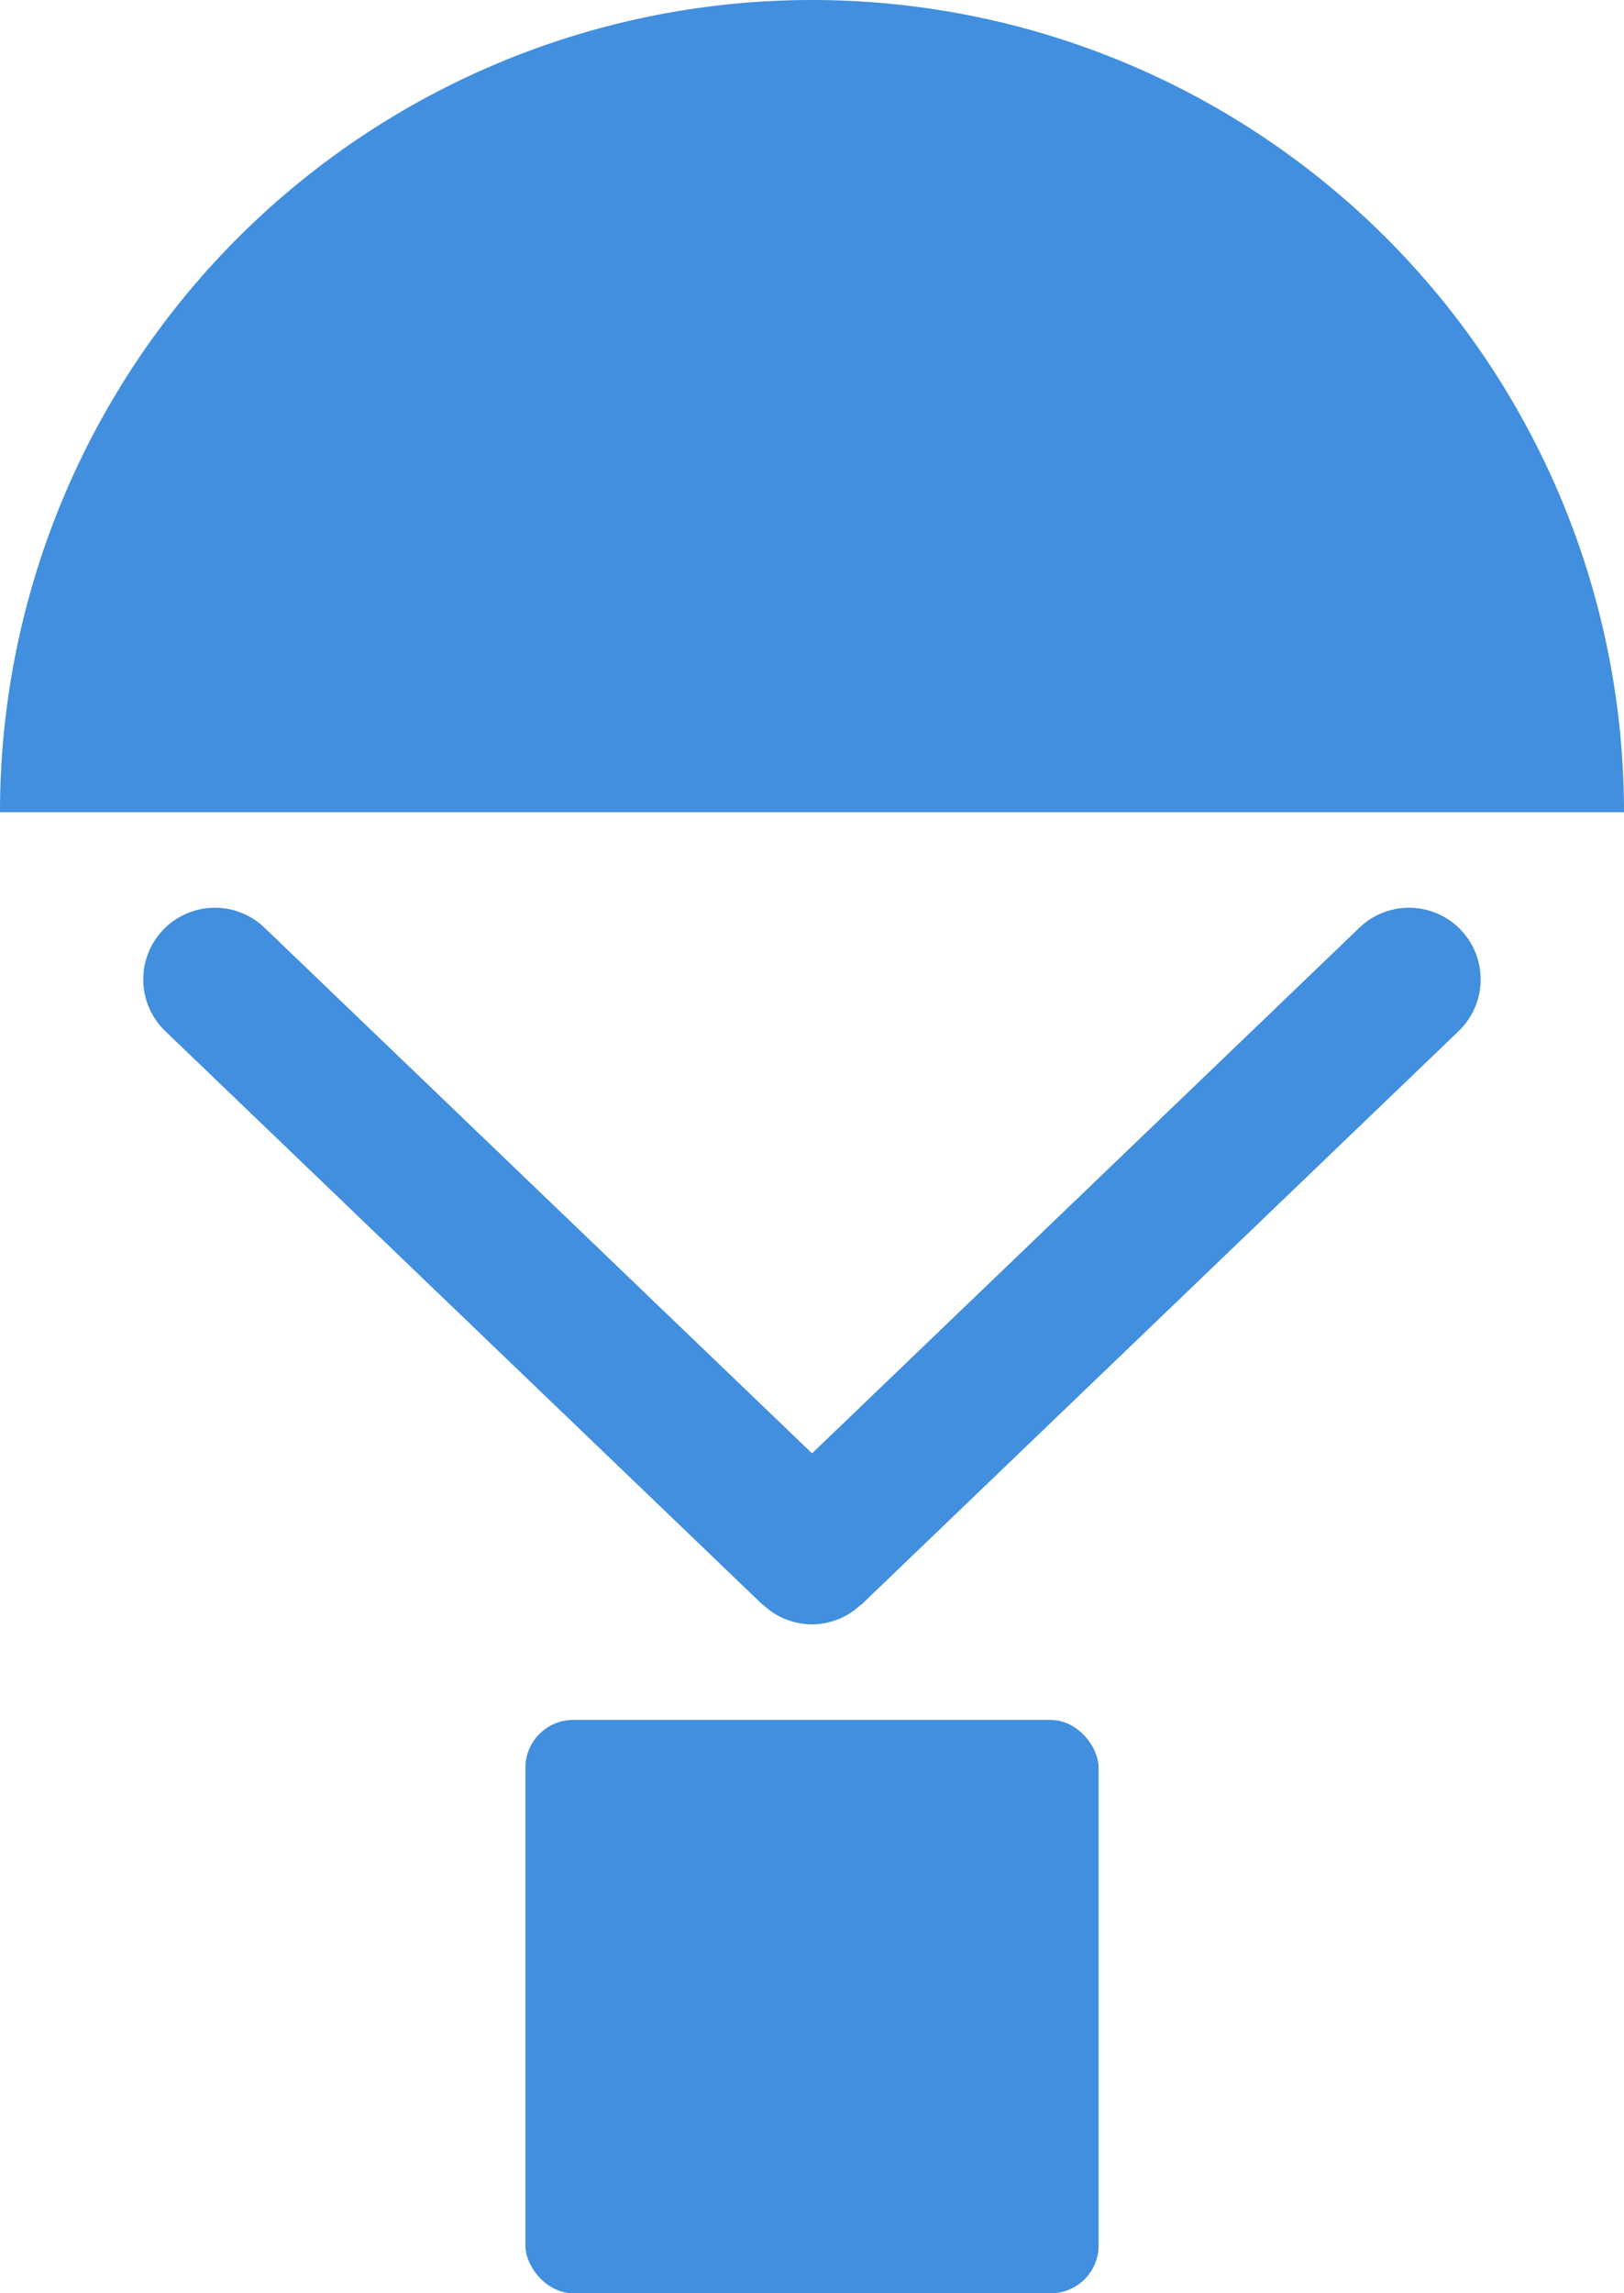 <svg xmlns="http://www.w3.org/2000/svg" viewBox="0 0 34 48"><g fill="#418fde" data-name="Layer 2"><path d="M17 0A17 17 0 0 0 0 17h34A17 17 0 0 0 17 0zM28.461 19.418L17.001 30.42 5.538 19.418a1.5 1.5 0 0 0-2.078 2.164l12.5 12c.01.01.023.012.033.021a1.494 1.494 0 0 0 .447.287c.011.005.022.006.034.01a1.437 1.437 0 0 0 1.05 0c.012-.004.023-.005.034-.01a1.494 1.494 0 0 0 .447-.287c.01-.009.023-.012.033-.021l12.5-12a1.5 1.5 0 0 0-2.078-2.164z"/><rect width="12" height="12" x="11" y="36" rx="1"/></g></svg>